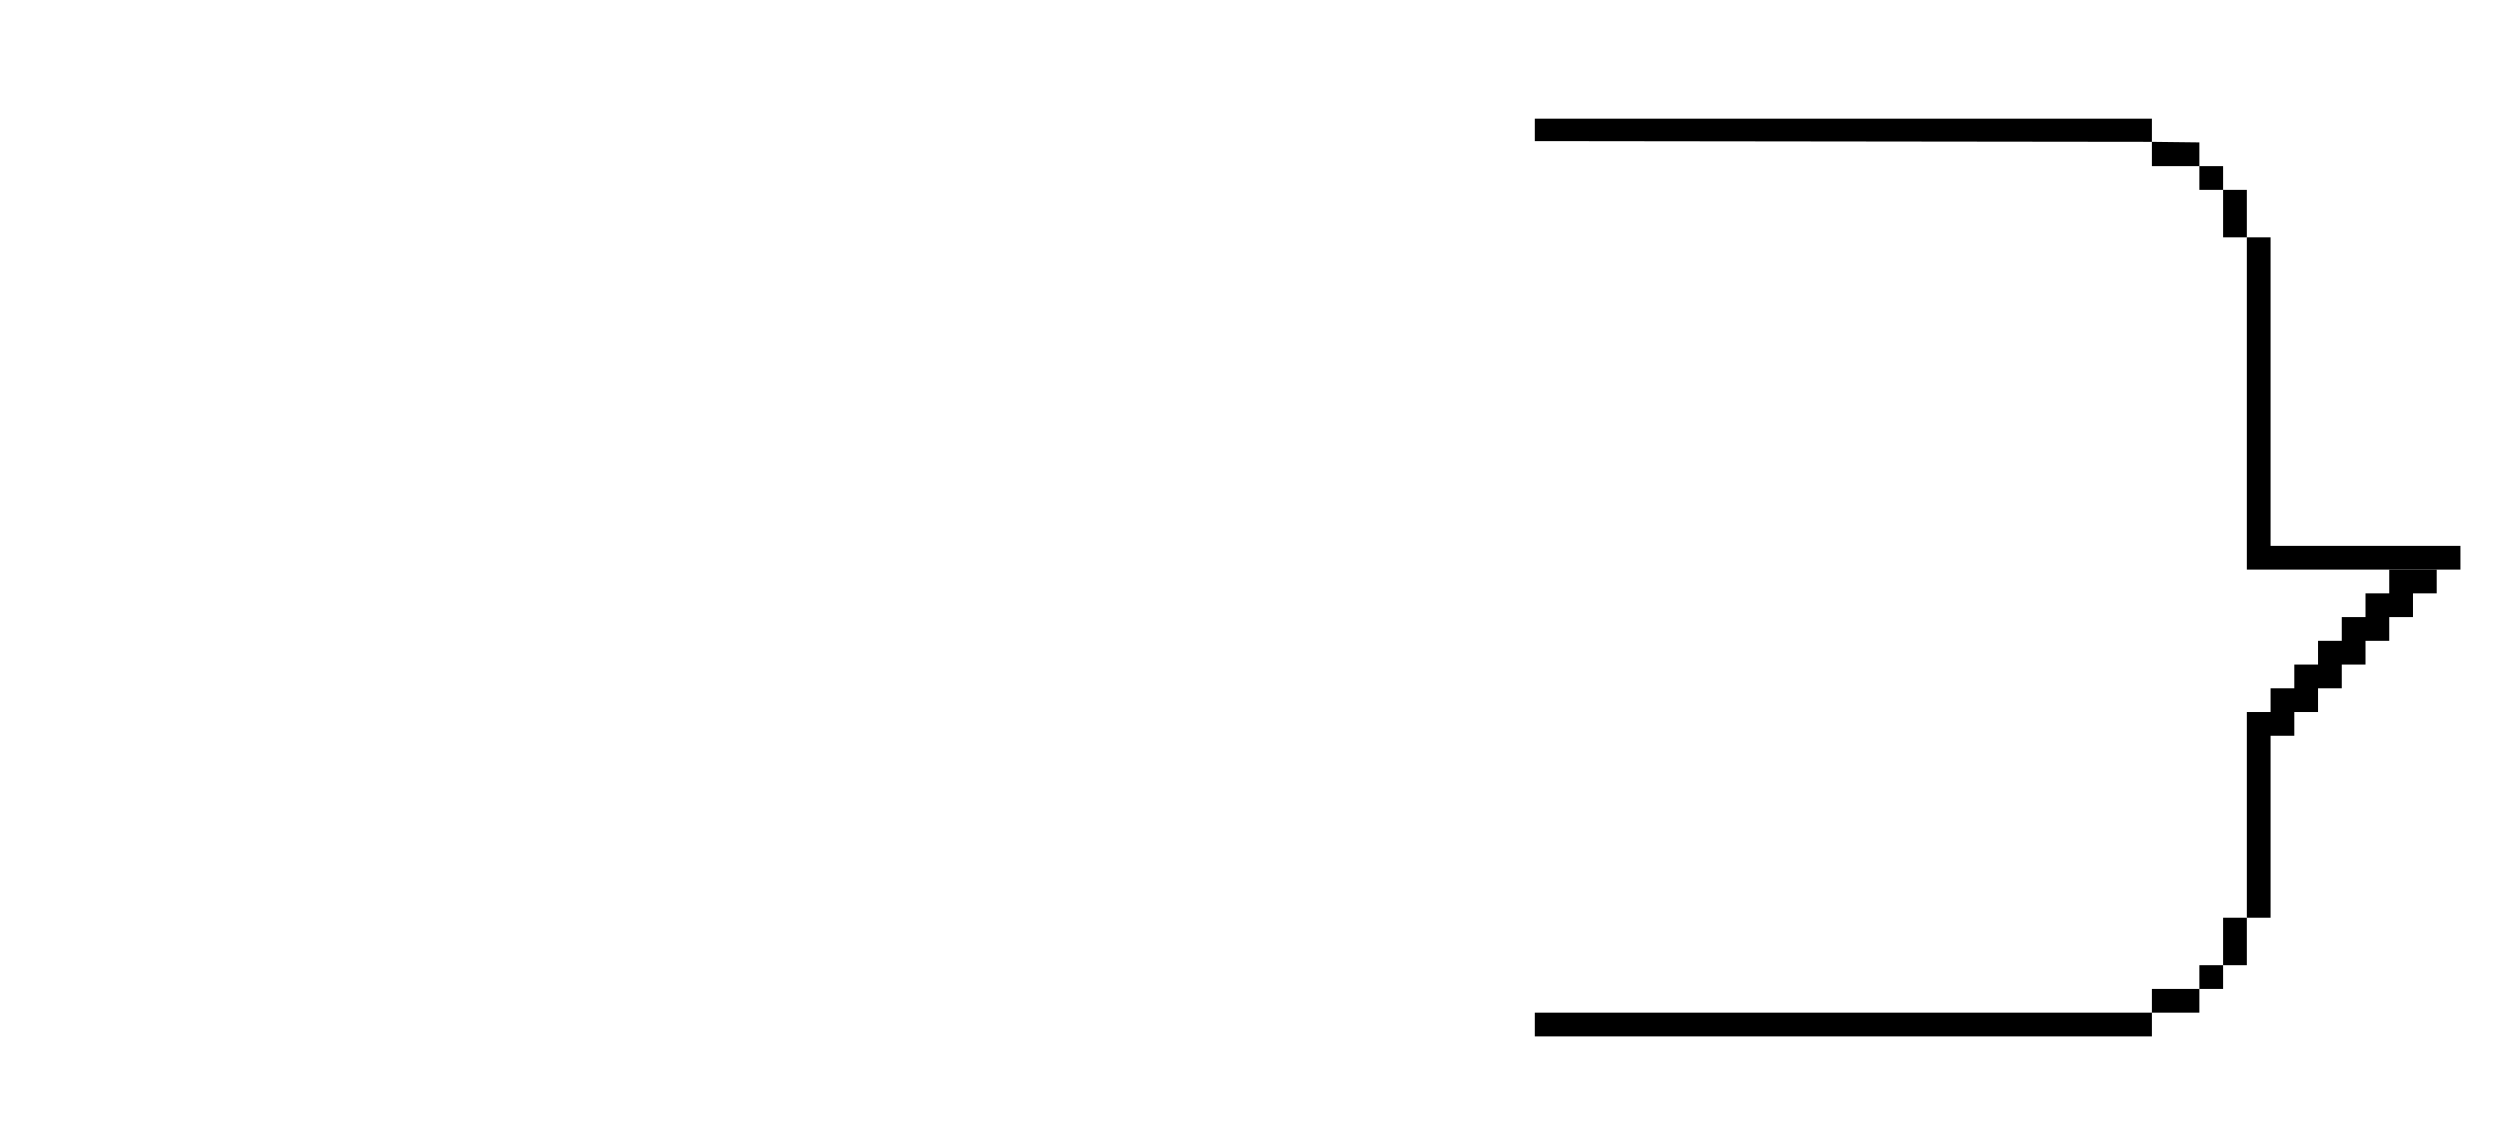 <svg width="316" height="142" viewBox="0 0 316 142" fill="none" xmlns="http://www.w3.org/2000/svg">
<rect width="316" height="142" fill="white"/>
<path d="M308 72H284V30V24H278V21V18L272 17.929V15H194V17.835L272 17.929V21H281V24V30H287V69H311V72H308Z" fill="black"/>
<path d="M290 87H287V90H284V116H287V93H290V90H293V87H296V84H299V81H302V78H305V75H308V72H302V75H299V78H296V81H293V84H290V87Z" fill="black"/>
<path d="M284 116H281V122H284V116Z" fill="black"/>
<path d="M281 122H278V125H281V122Z" fill="black"/>
<path d="M278 125H272V131H194V128H272H278V125Z" fill="black"/>
</svg>
